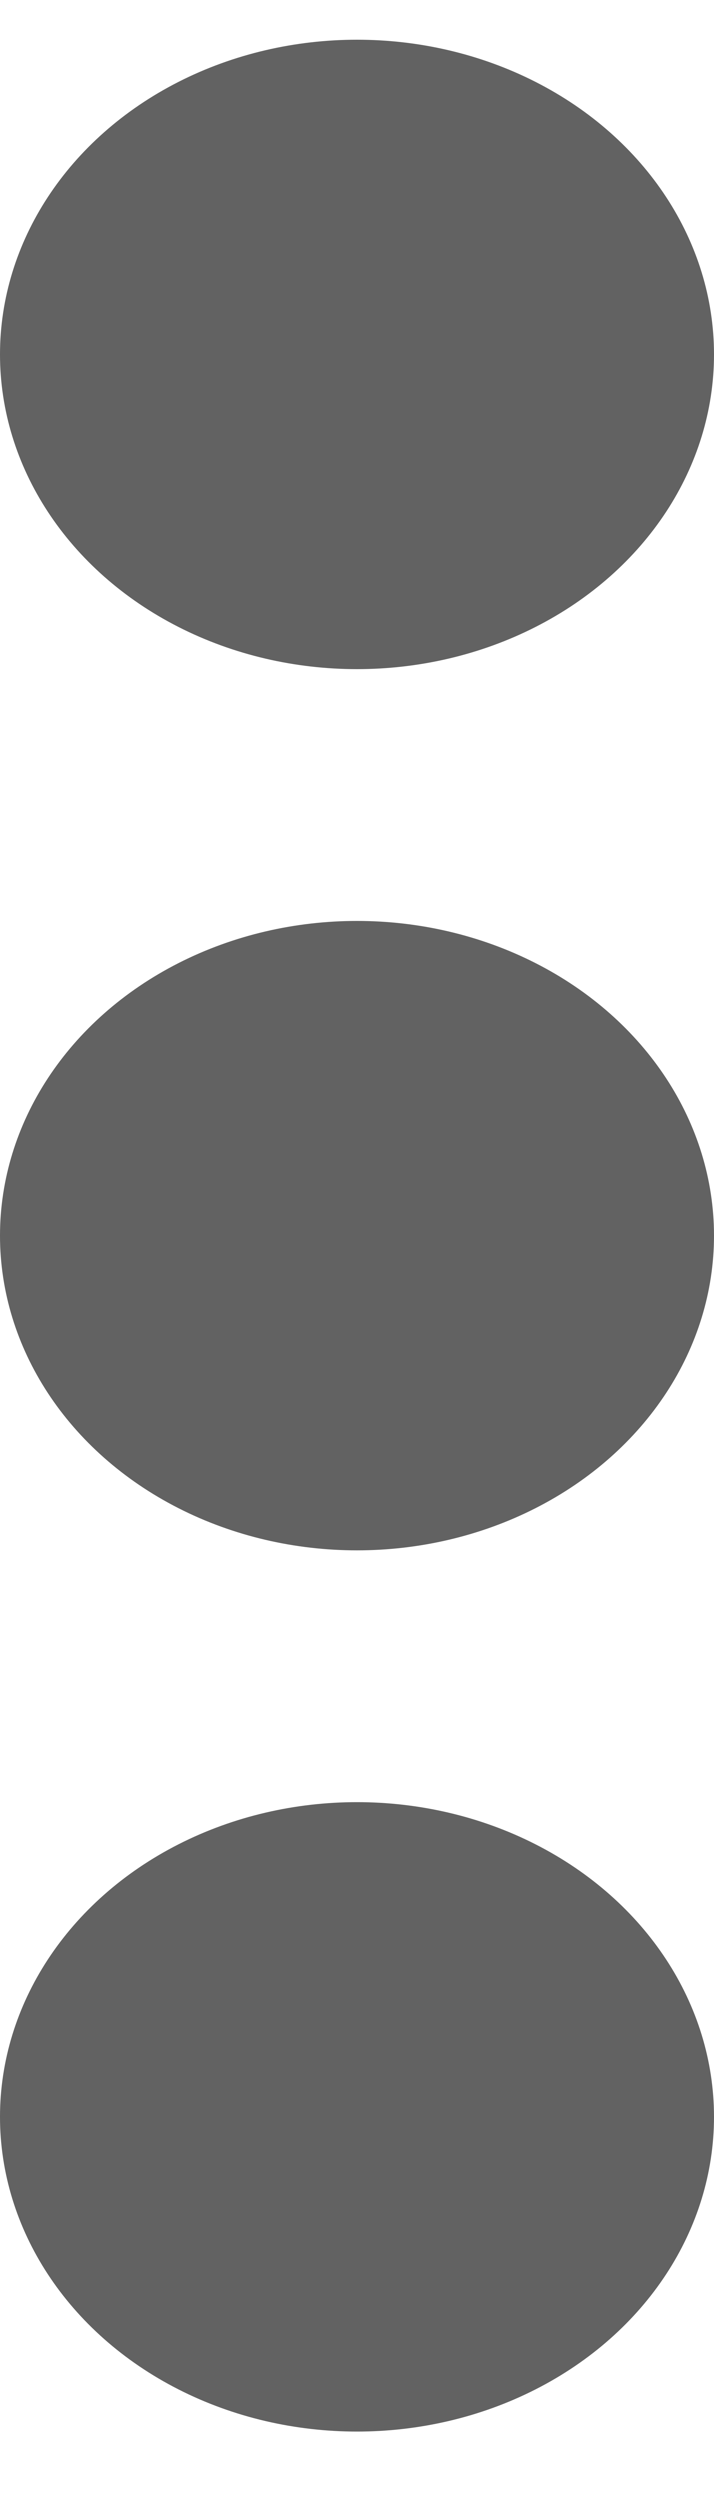 <svg width="10" height="35" viewBox="0 0 10 35" fill="none" xmlns="http://www.w3.org/2000/svg">
<ellipse cx="5" cy="4.962" rx="5" ry="4.406" fill="#626262"/>
<ellipse cx="5" cy="17.299" rx="5" ry="4.406" fill="#626262"/>
<ellipse cx="5" cy="29.636" rx="5" ry="4.406" fill="#626262"/>
</svg>
